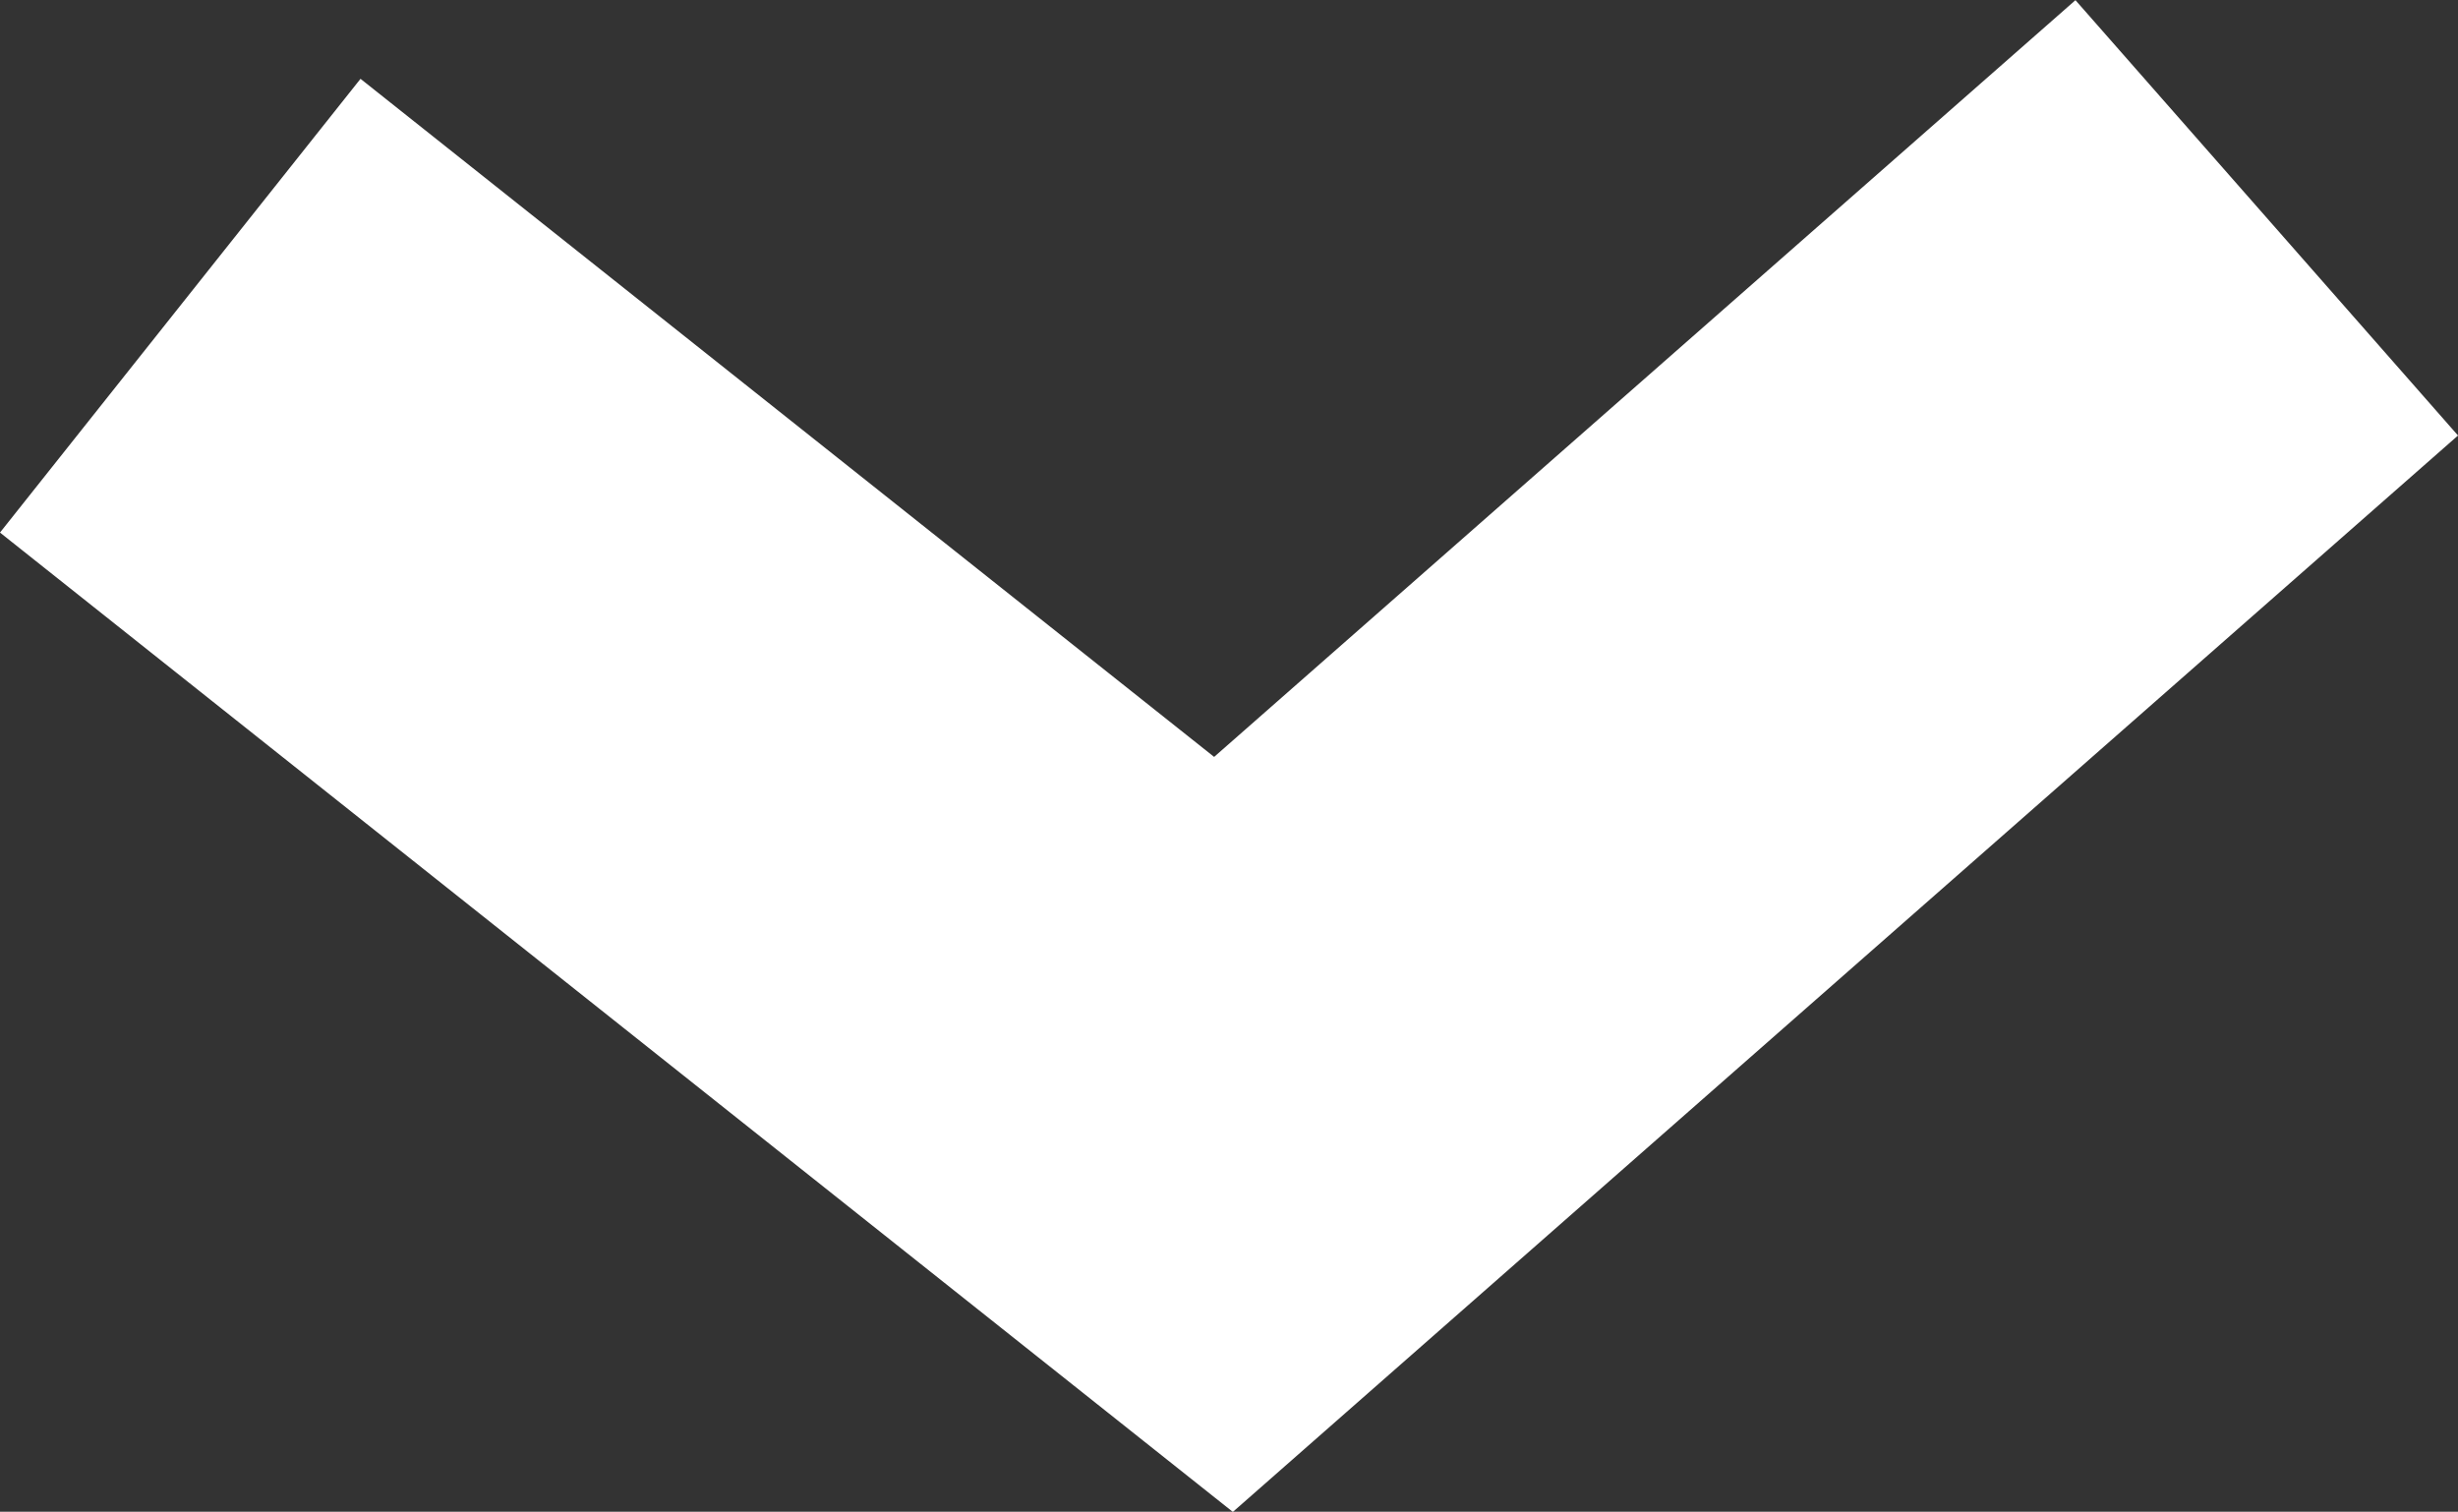 <svg xmlns="http://www.w3.org/2000/svg" width="42.41" height="26.086" viewBox="0 0 42.41 26.086">
  <rect x="0" y="0" width="42.41" height="26.086" fill="#333333" stroke="none"/>
  <path id="Path_2" data-name="Path 2" d="M-439.424,894.866l18,14.3,18-15.816" transform="translate(442.534 -889.591)" fill="none" stroke="#fff" stroke-width="10"/>
</svg>
